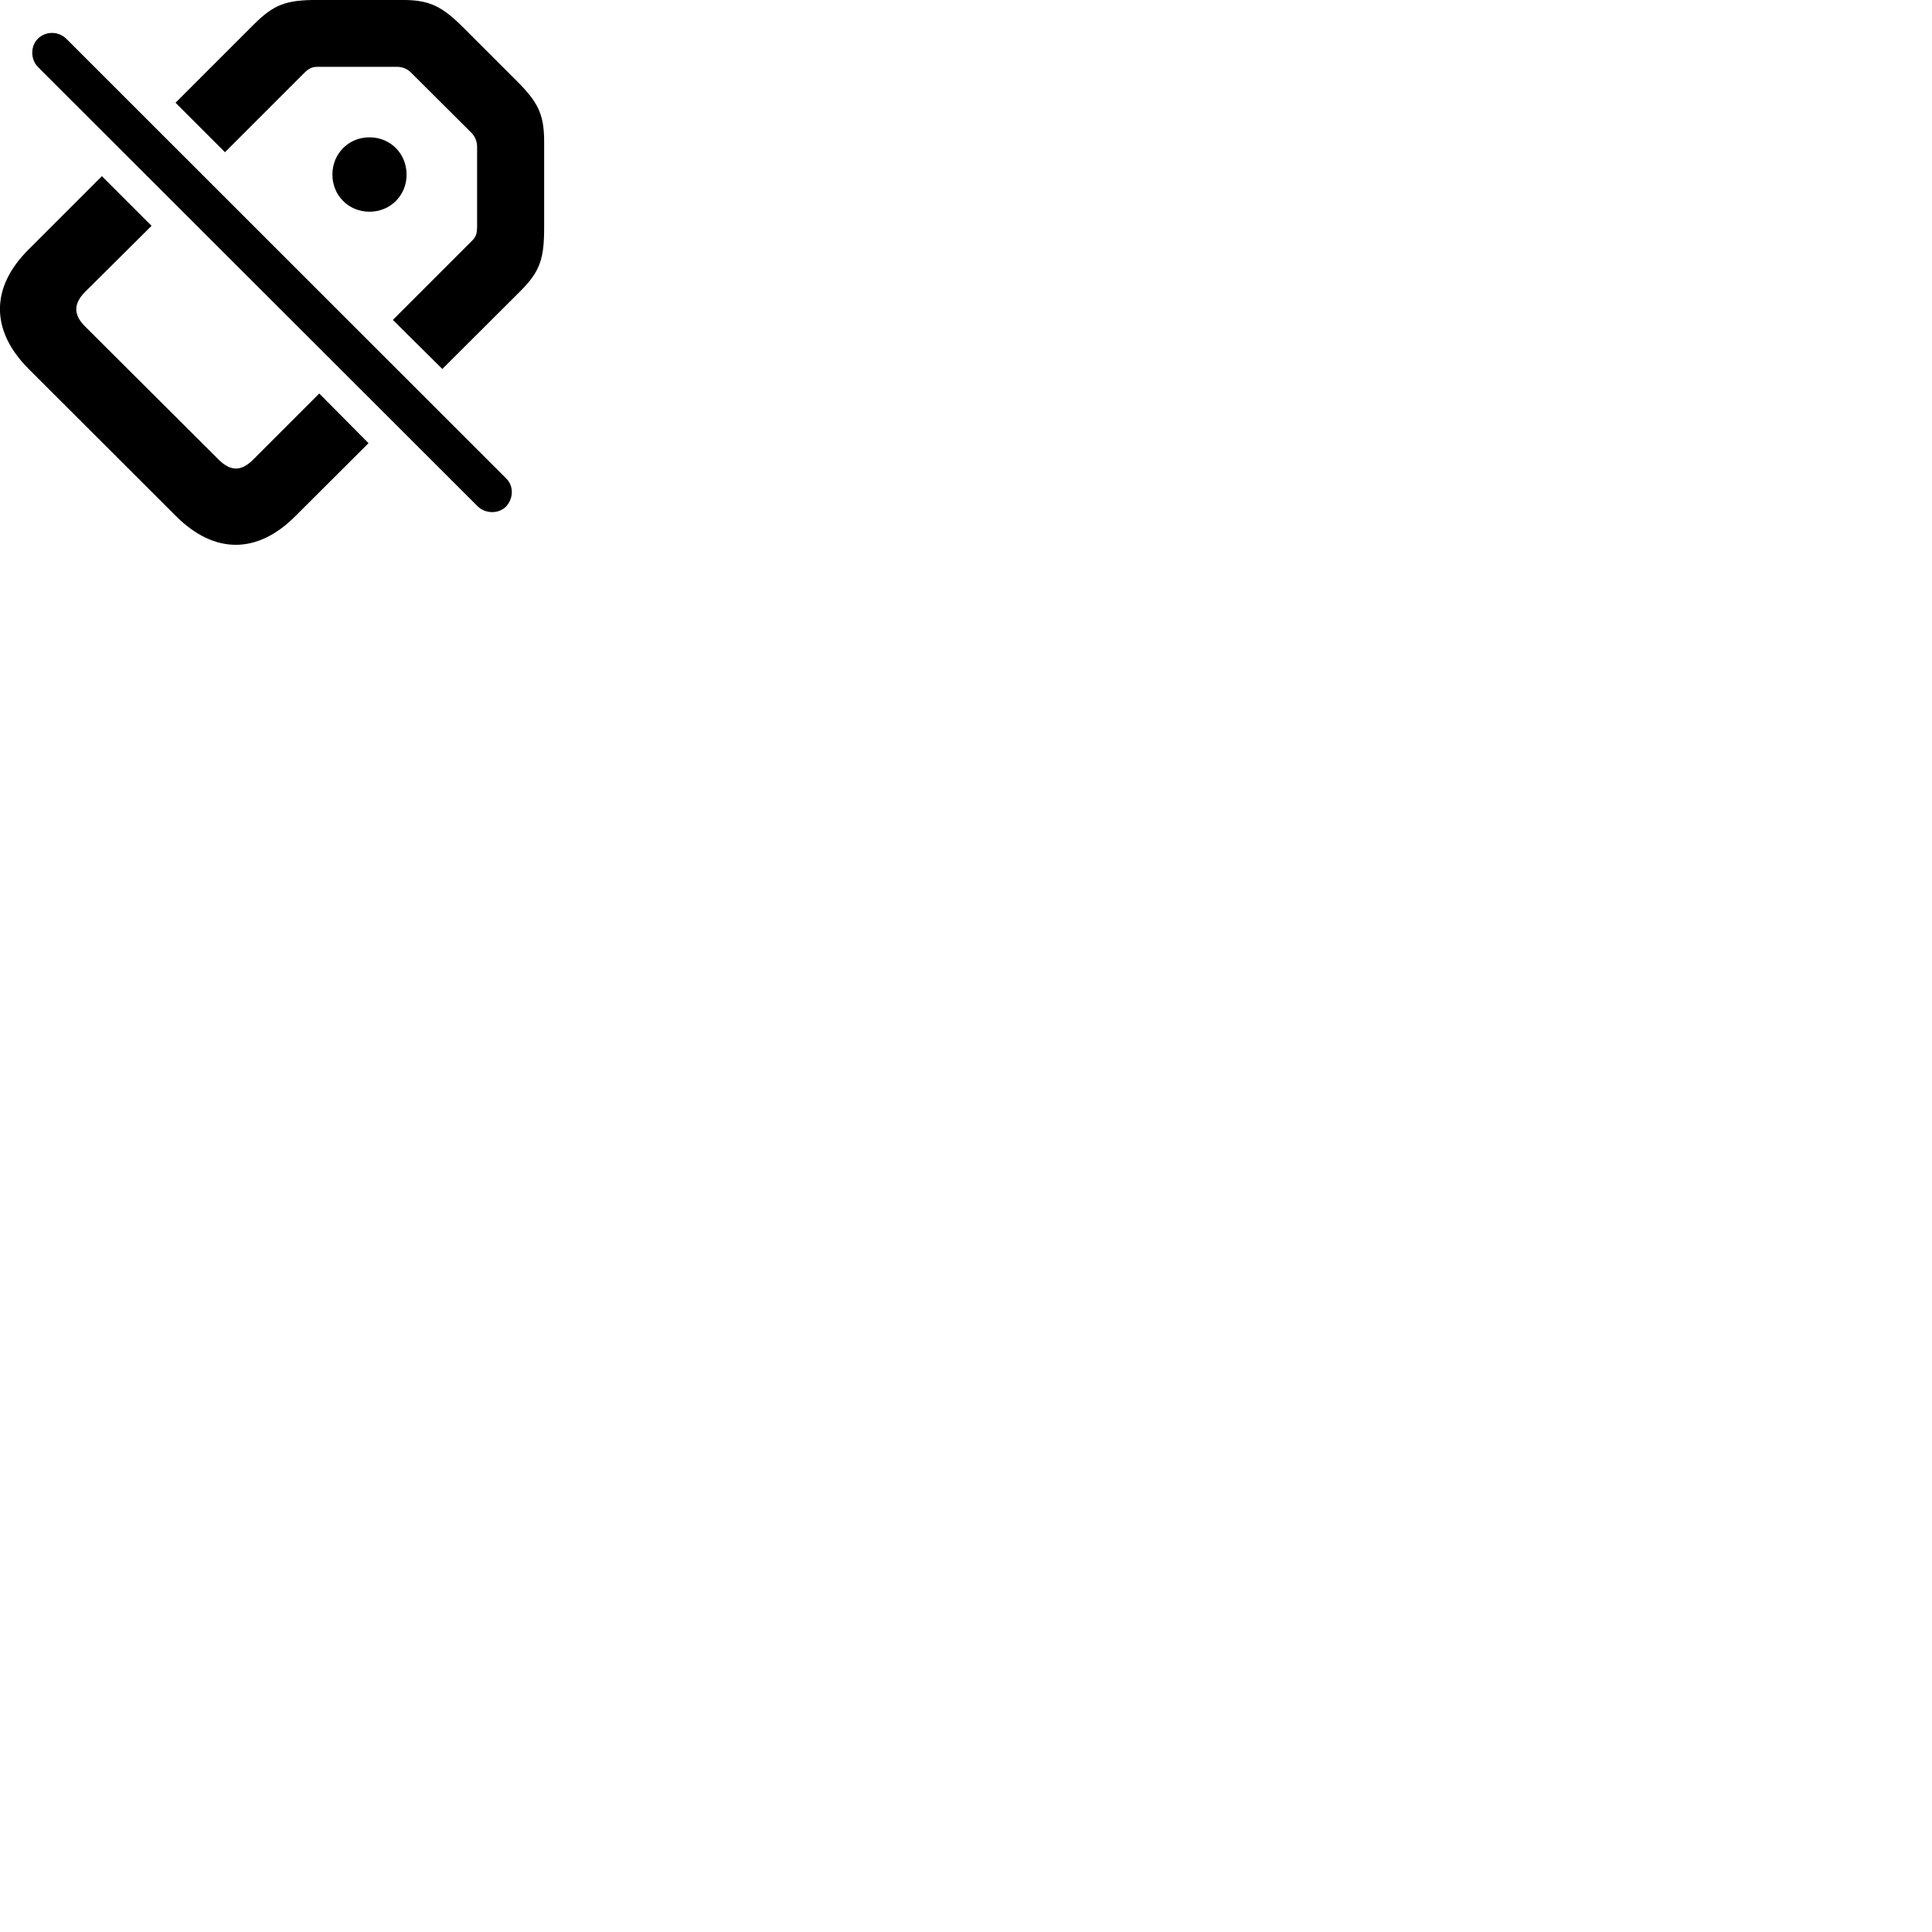 
        <svg xmlns="http://www.w3.org/2000/svg" viewBox="0 0 100 100">
            <path d="M20.335 16.558L22.895 19.098L26.945 15.058C27.975 14.028 28.165 13.358 28.165 11.758V7.328C28.165 5.878 27.825 5.258 26.685 4.128L24.035 1.478C22.895 0.338 22.265 -0.002 20.835 -0.002H16.405C14.805 -0.002 14.165 0.238 13.135 1.268L9.085 5.318L11.645 7.878L15.725 3.798C15.965 3.558 16.125 3.458 16.455 3.458H20.545C20.845 3.458 21.095 3.578 21.265 3.748L24.415 6.888C24.585 7.068 24.695 7.308 24.695 7.618V11.708C24.695 12.098 24.635 12.258 24.425 12.468ZM24.735 26.218C25.135 26.598 25.805 26.608 26.195 26.218C26.575 25.808 26.605 25.158 26.195 24.758L3.435 2.008C3.025 1.608 2.365 1.598 1.955 2.008C1.575 2.388 1.575 3.068 1.955 3.458ZM19.125 10.958C20.215 10.958 21.045 10.108 21.045 9.038C21.045 7.958 20.215 7.108 19.125 7.108C18.035 7.108 17.205 7.958 17.205 9.038C17.205 10.108 18.035 10.958 19.125 10.958ZM19.075 22.938L16.525 20.368L13.095 23.798C12.495 24.398 11.945 24.408 11.325 23.798L4.395 16.888C3.775 16.268 3.825 15.698 4.395 15.118L7.845 11.688L5.275 9.118L1.475 12.918C-0.495 14.878 -0.495 17.108 1.475 19.088L9.115 26.718C11.095 28.698 13.325 28.688 15.285 26.718Z" />
        </svg>
    